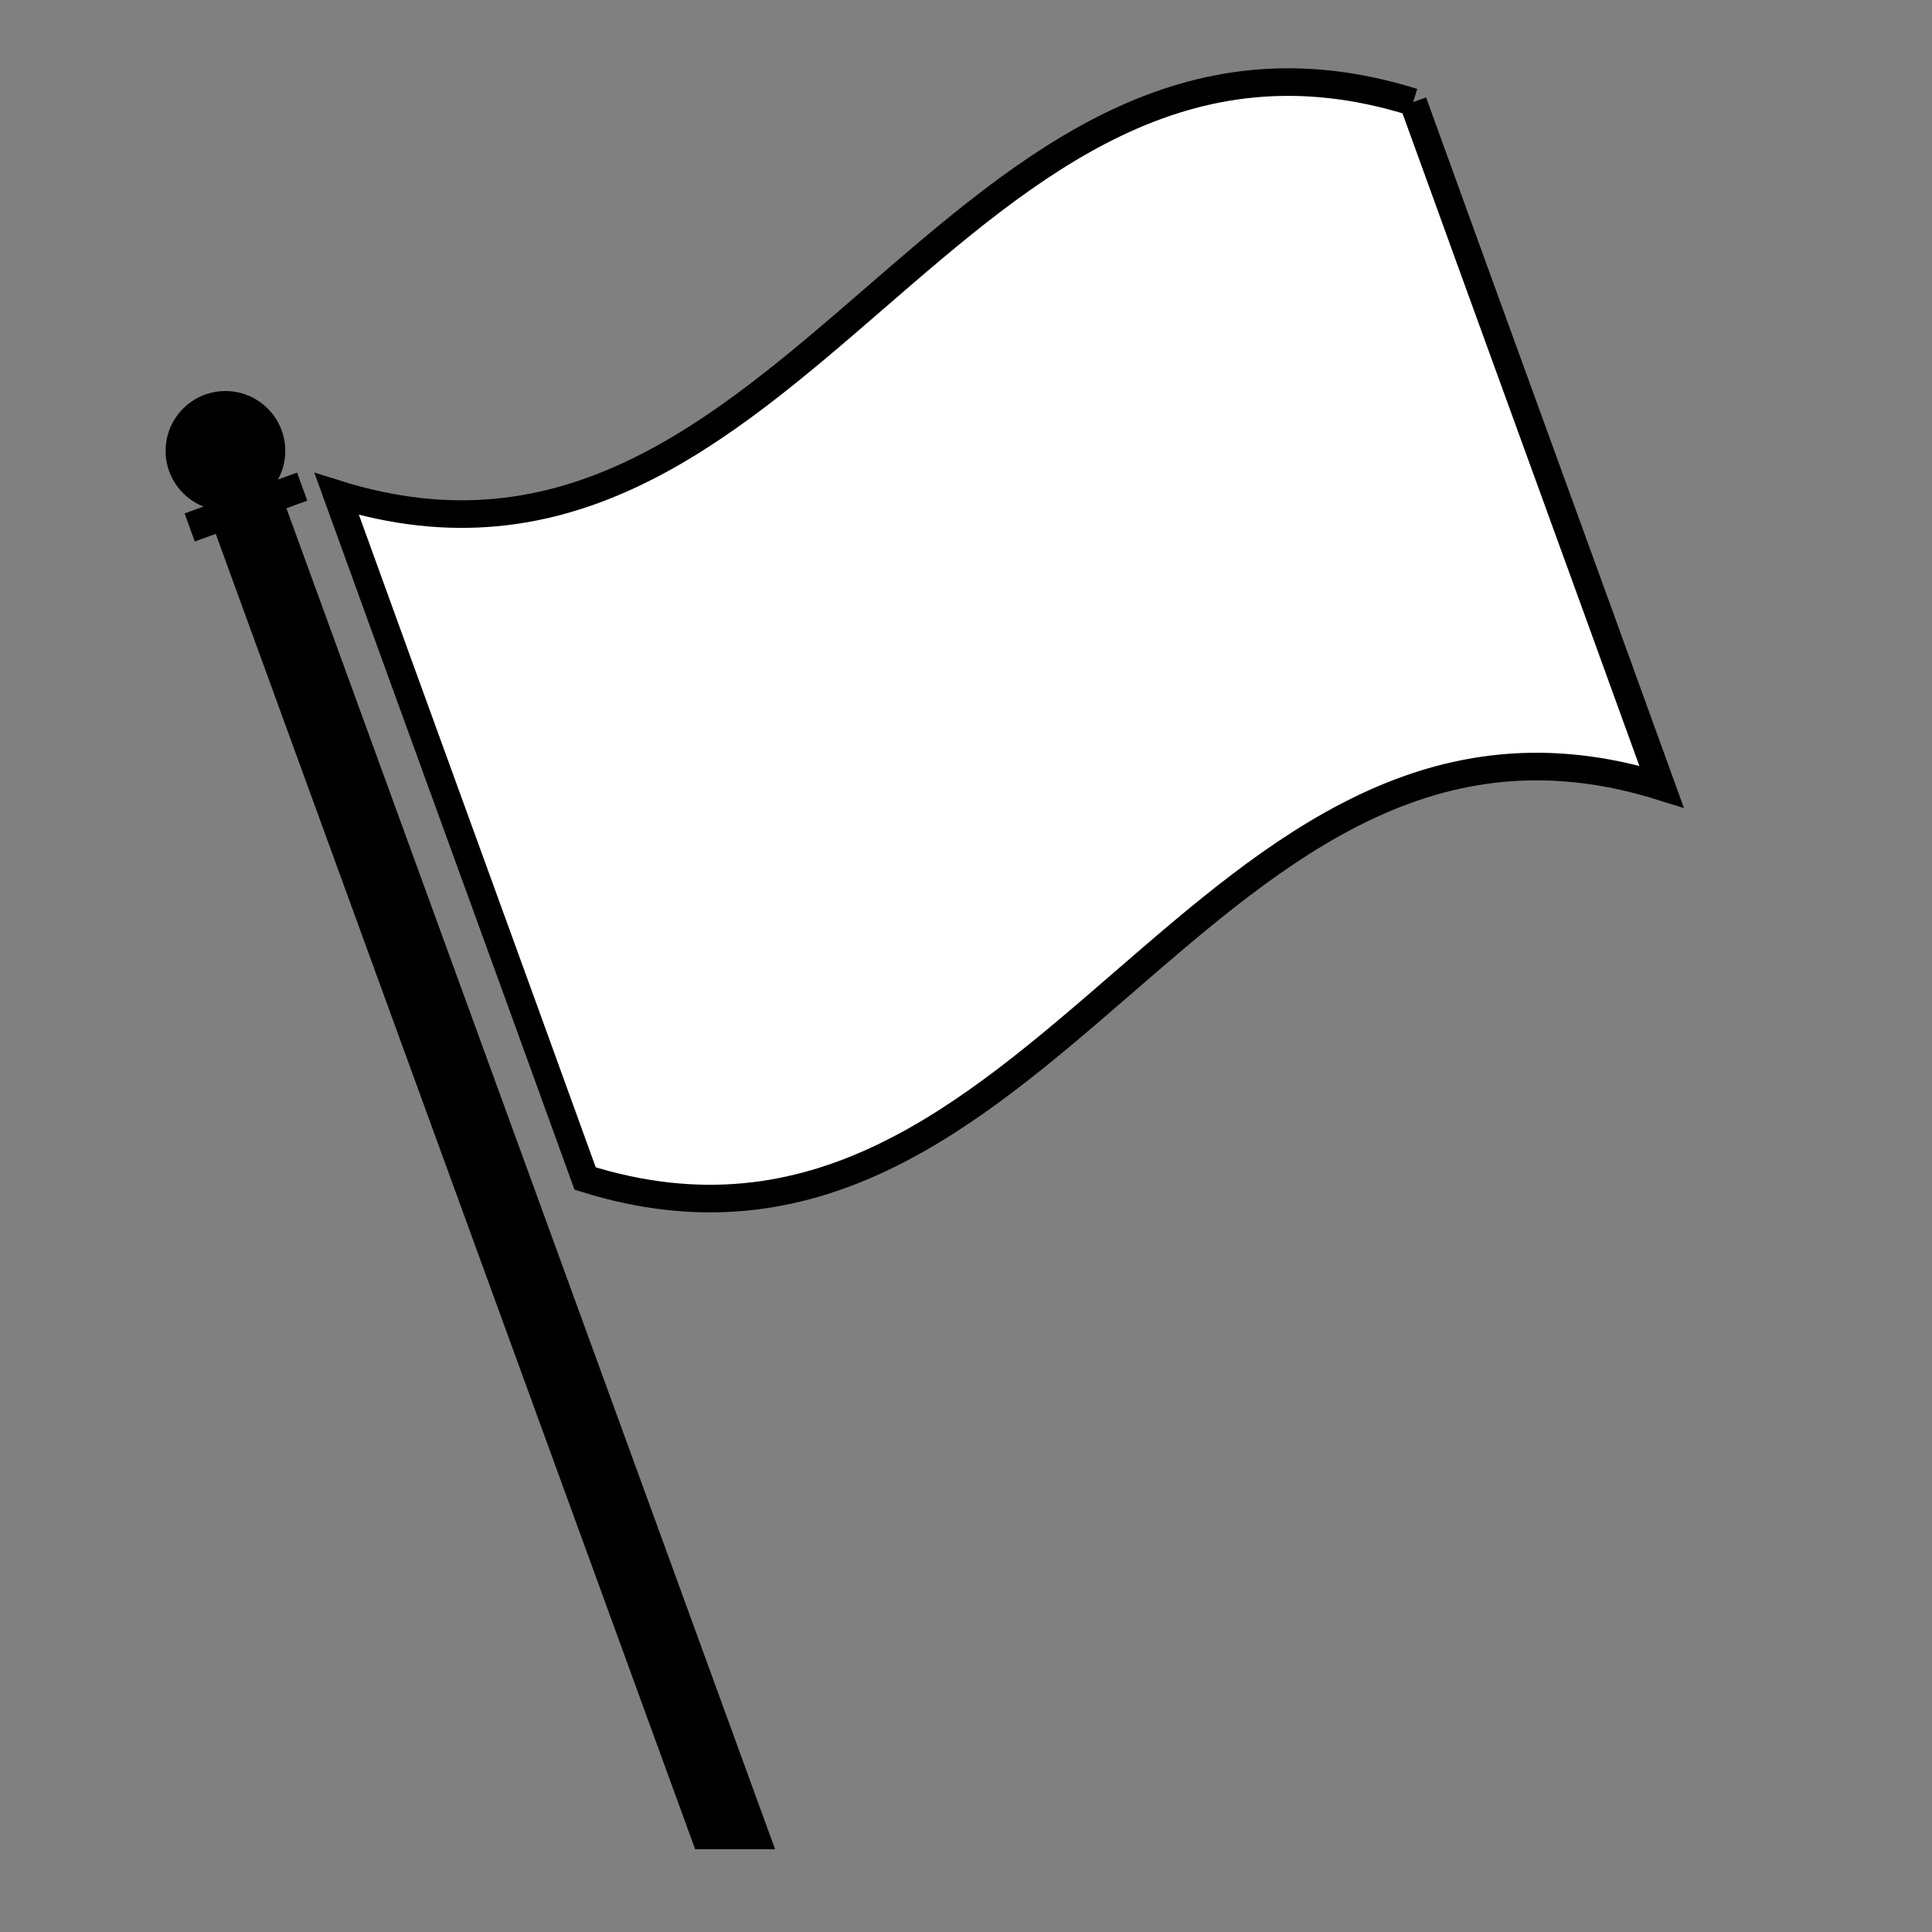       <svg viewBox="-3 -3 70 70" xmlns="http://www.w3.org/2000/svg">
        <rect x="-3" y="-3" width="70" height="70" fill="#808080" stroke="none"/>
        <path
          d="m48.2.7c-16.6-5.2-22.4 19.4-39 14.2 3 8.3 6 16.5 9 24.8 16.6 5.2 22.4-19.4 39-14.2-3-8.3-6-16.5-9-24.8"
          fill="white"
          stroke="black"
        />
        <g fill="black">
          <circle cx="5.168" cy="13.336" r="2.168" />
          <path d="m7.04 14.49-2.56.929 17.706 48.581h2.896z" />
          <path d="m3.688 15.602 4.076-1.48.37 1.017-4.077 1.48z" />
        </g>
      </svg>